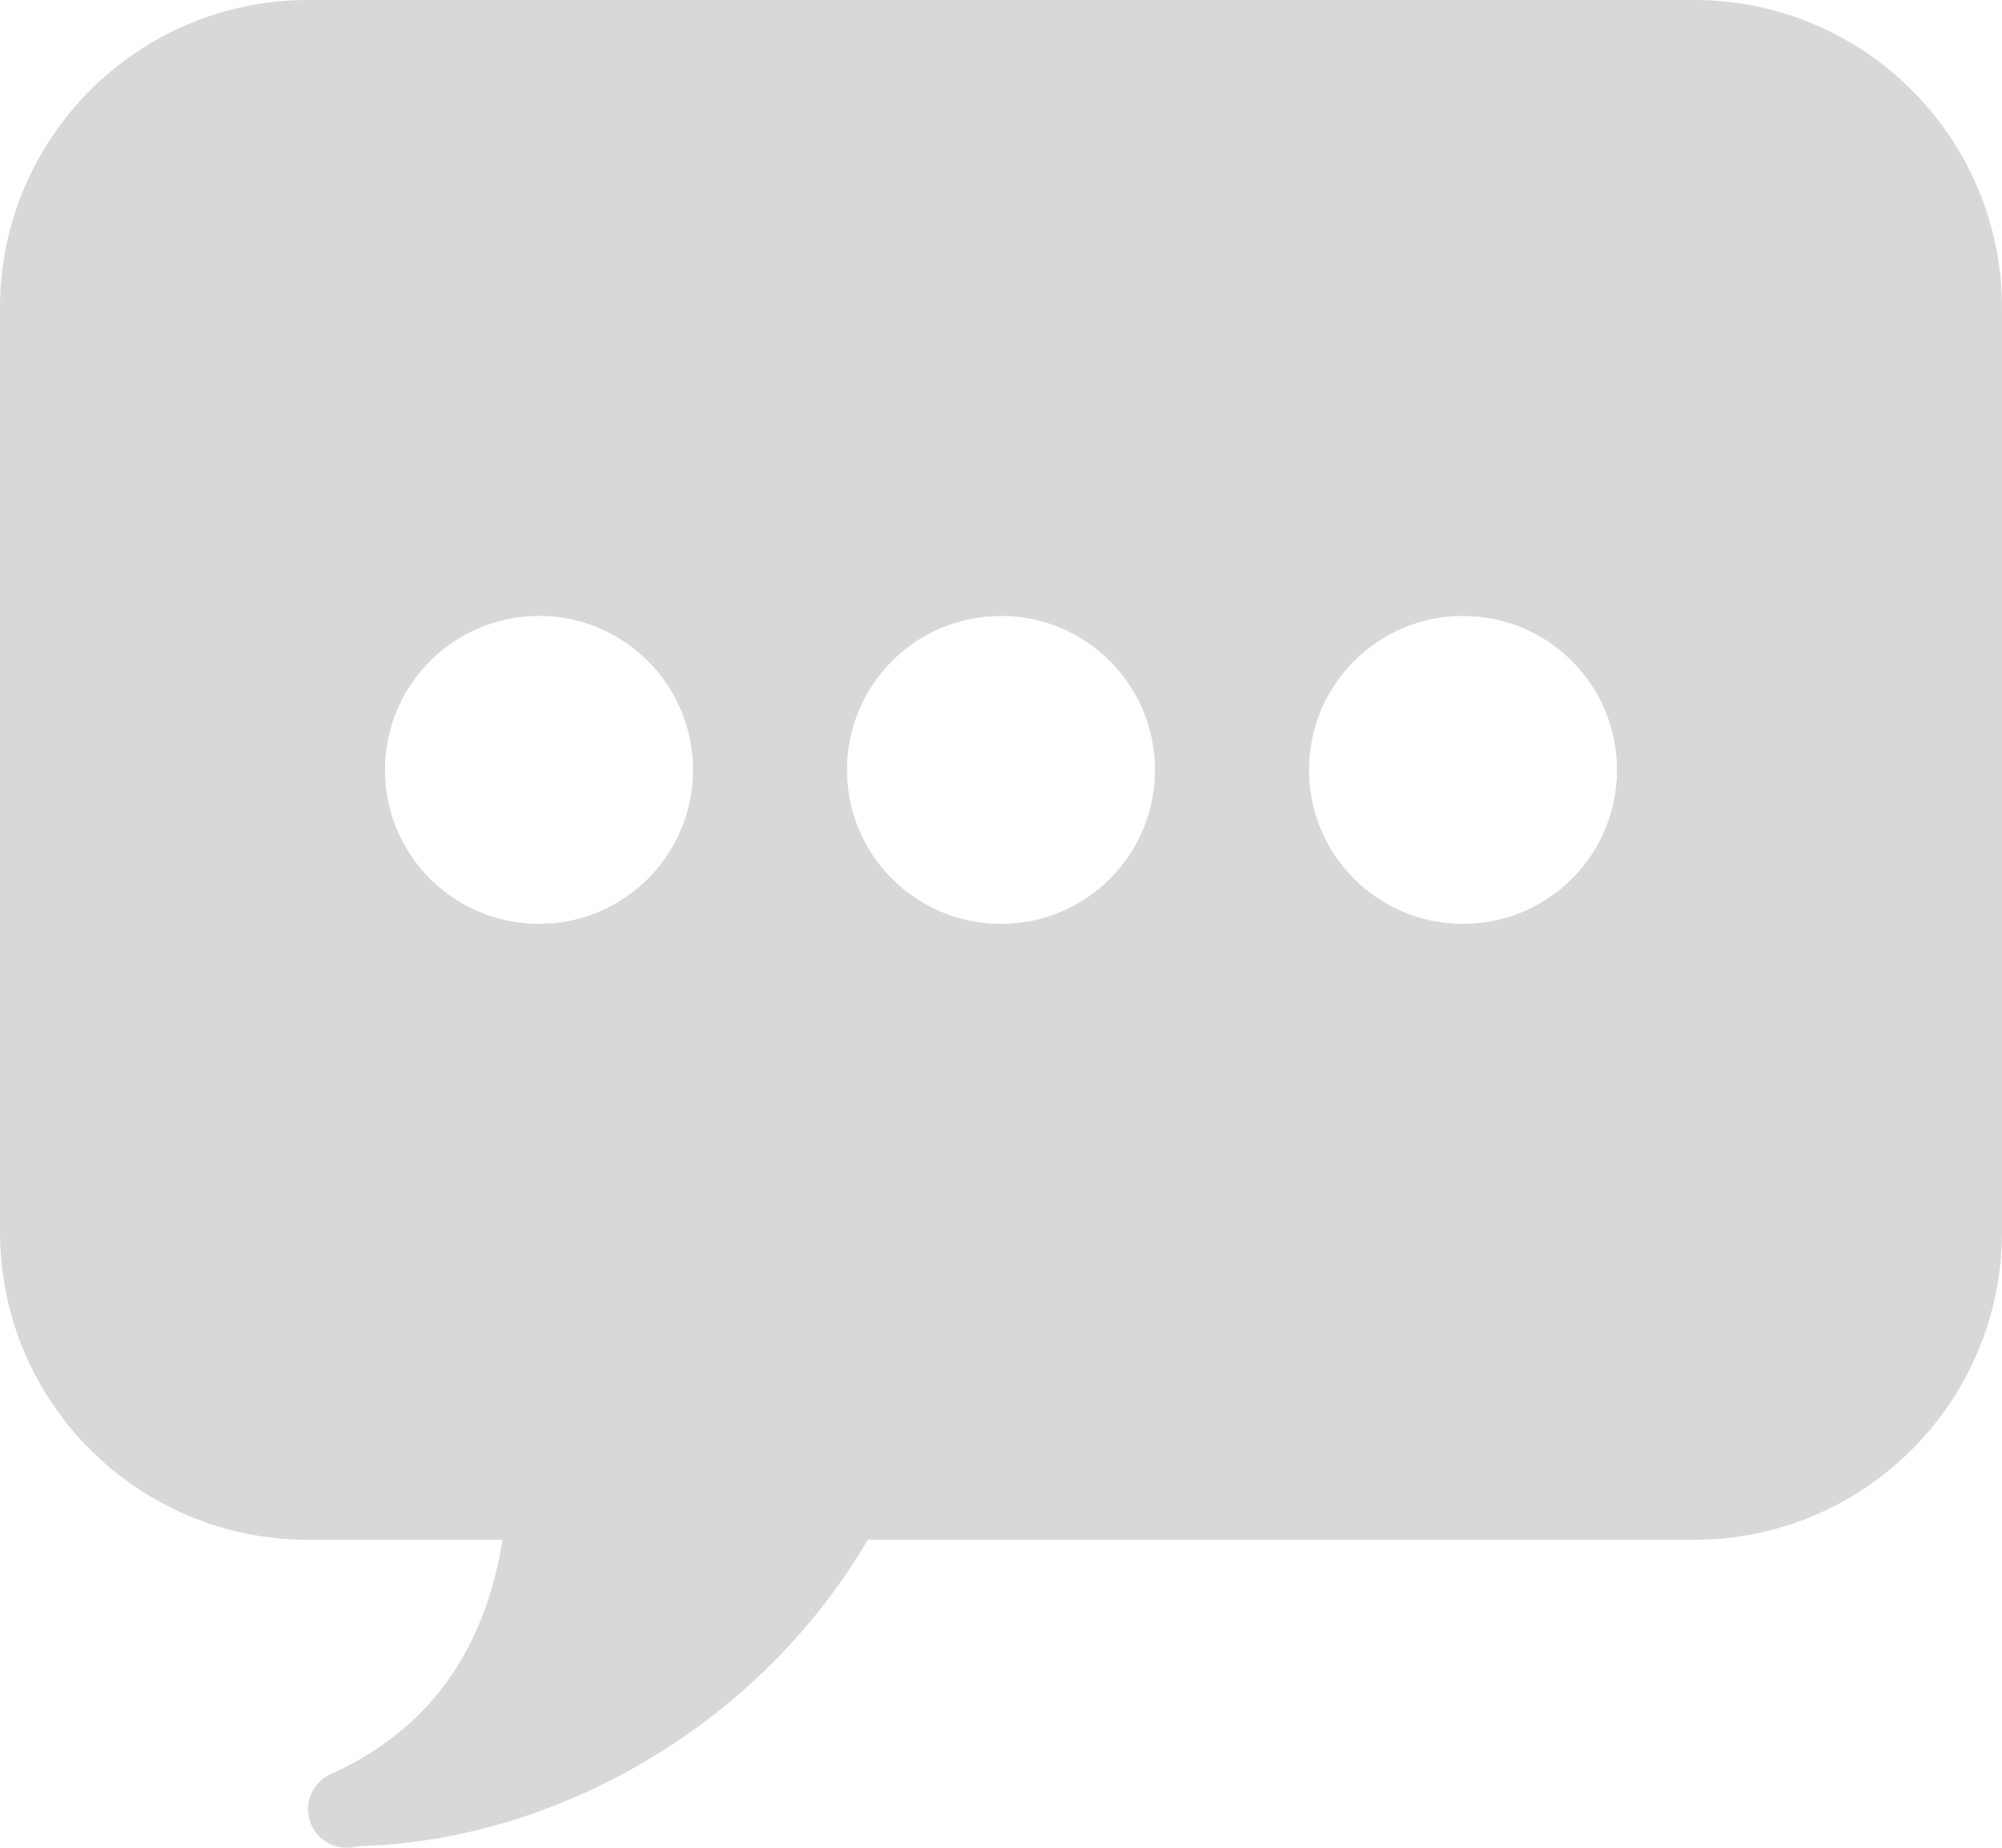 <svg xmlns="http://www.w3.org/2000/svg" height="24" width="26"><path style="fill:#d8d8d8" d="M 4,0 C 1.791,0 0,1.791 0,4 v 12 c 0,2.209 1.791,4 4,4 H 6.527 C 6.336,21.174 5.78,22.361 4.326,23.031 4.13,23.104 4,23.291 4,23.5 4,23.776 4.224,24 4.5,24 4.55,24 4.599,23.993 4.646,23.979 7.135,23.924 9.817,22.476 11.27,20 H 22 c 2.209,0 4,-1.791 4,-4 V 4 C 26,1.791 24.209,0 22,0 Z M 7,8 C 8.105,8 9,8.895 9,10 9,11.105 8.105,12 7,12 5.895,12 5,11.105 5,10 5,8.895 5.895,8 7,8 Z m 6,0 c 1.105,0 2,0.895 2,2 0,1.105 -0.895,2 -2,2 -1.105,0 -2,-0.895 -2,-2 0,-1.105 0.895,-2 2,-2 z m 6,0 c 1.105,0 2,0.895 2,2 0,1.105 -0.895,2 -2,2 -1.105,0 -2,-0.895 -2,-2 0,-1.105 0.895,-2 2,-2 z" /></svg>
